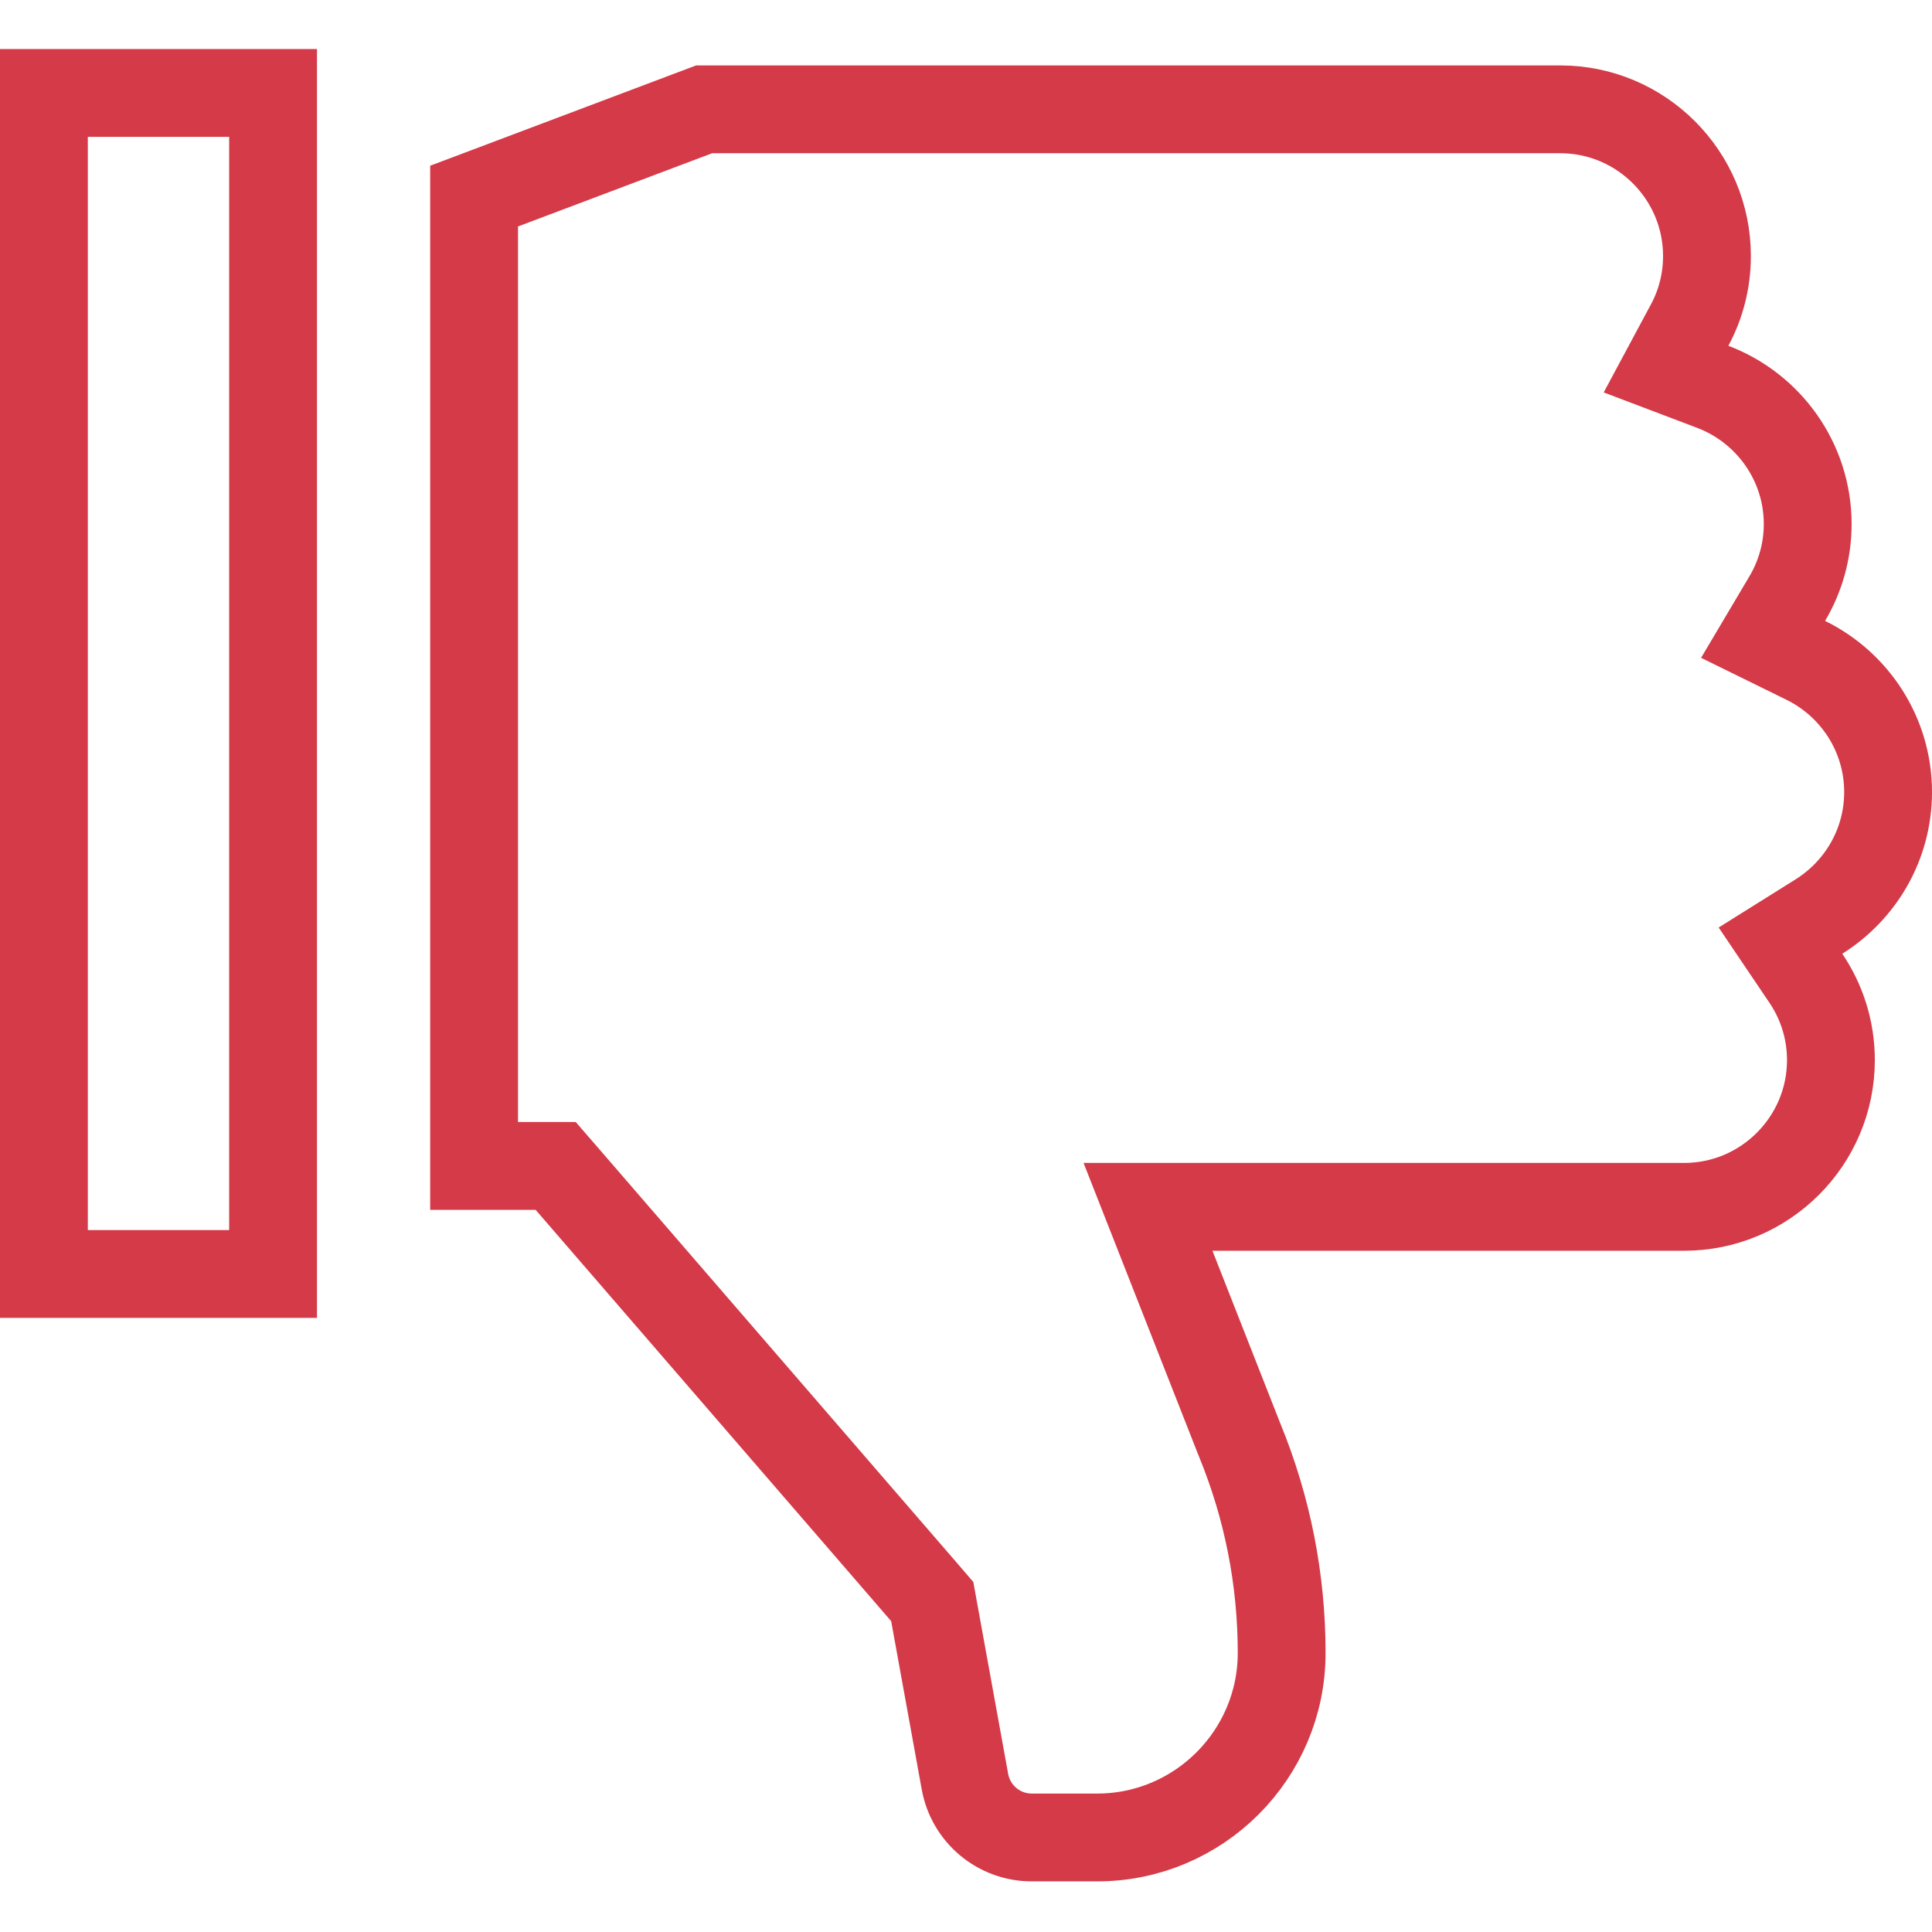 <svg width="44" height="44" viewBox="0 0 44 44" fill="none" xmlns="http://www.w3.org/2000/svg">
<g clip-path="url(#clip0_1274_760)">
<path d="M1 2.117H6.219V29.014H1V2.117Z" stroke="#D43A48" stroke-width="2"/>
<path d="M40.705 13.63L40.153 14.561L41.124 15.038C42.237 15.584 43 16.726 43 18.039C43 19.23 42.373 20.279 41.426 20.873L40.549 21.422L41.128 22.28C41.488 22.813 41.698 23.453 41.698 24.144C41.698 25.985 40.198 27.485 38.356 27.485H27.613H26.145L26.682 28.851L28.227 32.782L28.23 32.789L28.233 32.796C28.867 34.343 29.189 35.973 29.189 37.646C29.189 39.962 27.303 41.847 24.988 41.847H23.498C22.749 41.847 22.11 41.313 21.976 40.577C21.976 40.577 21.976 40.576 21.976 40.576L21.28 36.743L21.231 36.474L21.053 36.267L12.955 26.899L12.655 26.553H12.198H10.797V4.466L16.036 2.49H35.534C37.376 2.49 38.875 3.989 38.875 5.831C38.875 6.4 38.733 6.934 38.481 7.403L37.943 8.406L39.008 8.81C40.272 9.29 41.169 10.512 41.169 11.935C41.169 12.554 40.999 13.133 40.705 13.63Z" stroke="#D43A48" stroke-width="2"/>
</g>
<defs>
<clipPath id="clip0_1274_760">
<rect width="44" height="44" fill="white"/>
</clipPath>
</defs>
</svg>
